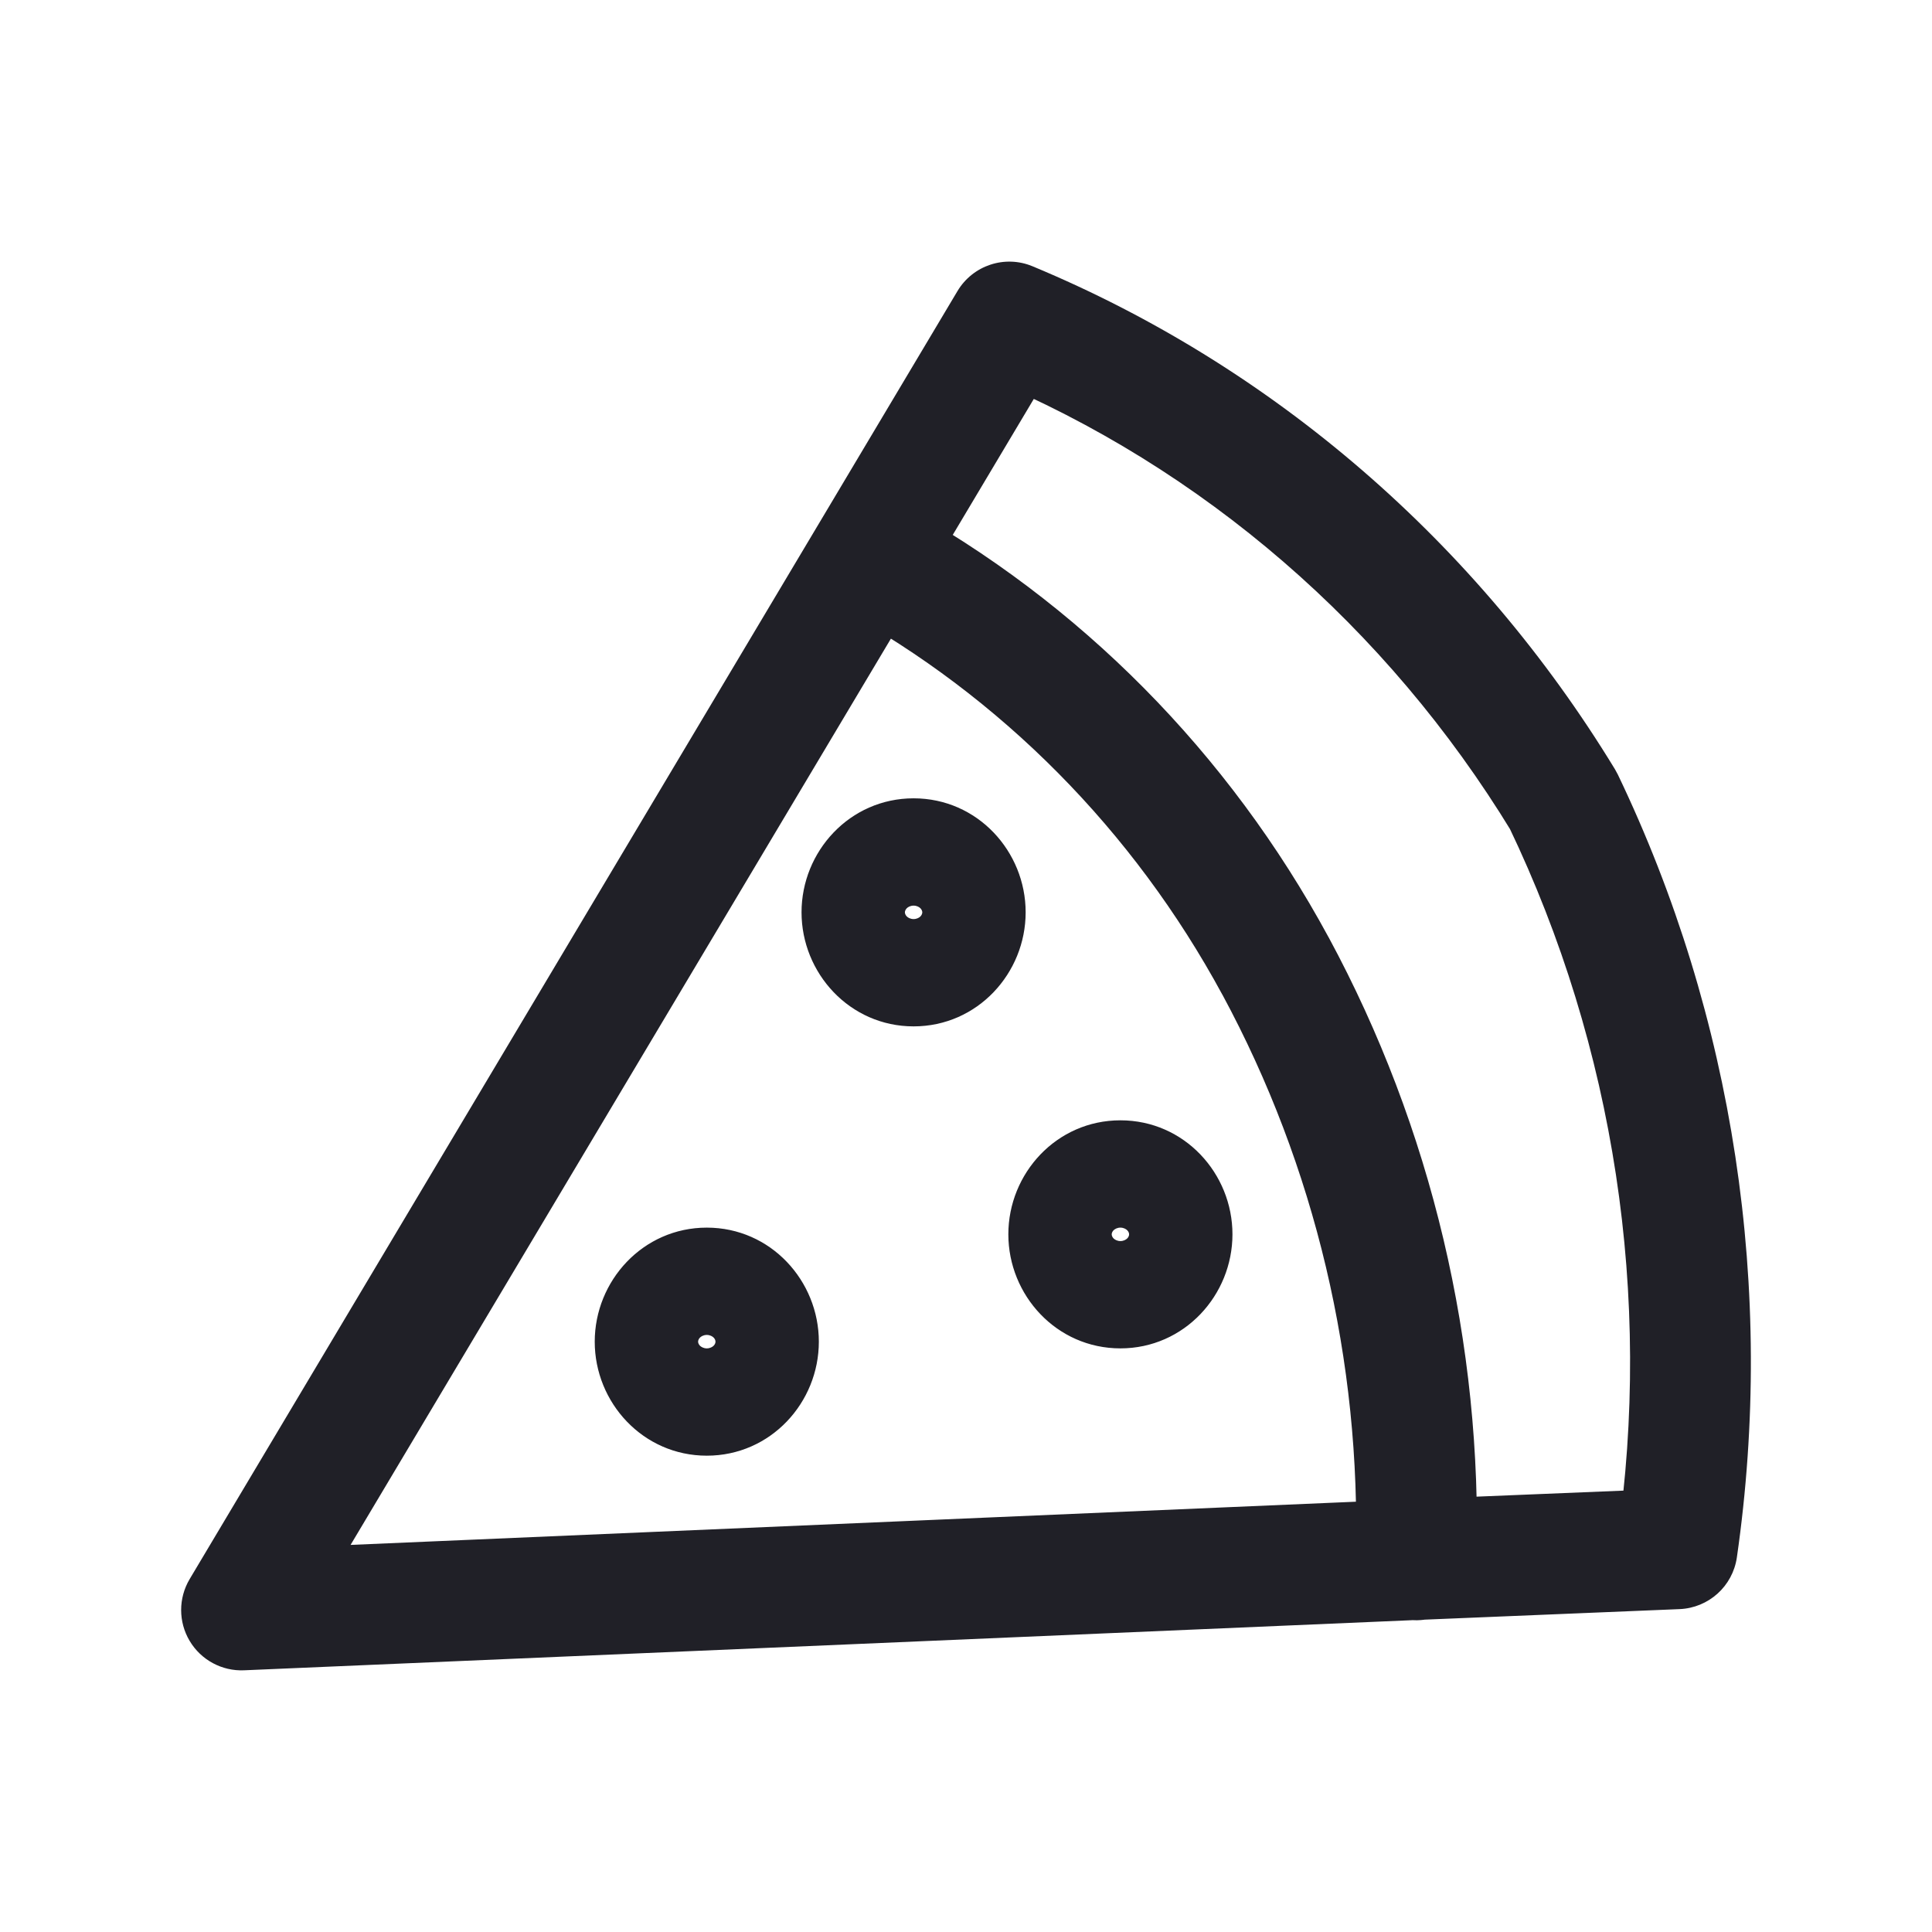 <svg width="24" height="24" viewBox="0 0 24 24" fill="none" xmlns="http://www.w3.org/2000/svg">
<path d="M19.421 9.945L20.097 9.621C20.086 9.599 20.074 9.577 20.061 9.555L19.421 9.945ZM20.834 19.24L20.864 19.989C21.225 19.974 21.524 19.705 21.576 19.347L20.834 19.24ZM17.592 19.373L17.561 18.624L17.559 18.624L17.592 19.373ZM3 20L2.356 19.616C2.215 19.853 2.215 20.148 2.356 20.384C2.497 20.621 2.757 20.761 3.032 20.749L3 20ZM12.539 4L12.827 3.308C12.482 3.164 12.085 3.296 11.894 3.616L12.539 4ZM16.842 19.356C16.83 19.77 17.157 20.116 17.571 20.127C17.985 20.139 18.33 19.812 18.341 19.398L17.592 19.377L16.842 19.356ZM15.845 12L16.505 11.644L16.504 11.643L15.845 12ZM19.421 9.945L18.744 10.27C20.057 13.009 20.528 16.104 20.091 19.133L20.834 19.24L21.576 19.347C22.055 16.026 21.54 12.631 20.097 9.621L19.421 9.945ZM20.834 19.24L20.803 18.491L17.561 18.624L17.592 19.373L17.622 20.123L20.864 19.989L20.834 19.24ZM17.592 19.373L17.559 18.624L2.968 19.251L3 20L3.032 20.749L17.624 20.123L17.592 19.373ZM3 20L3.644 20.384L11.449 7.293L10.805 6.909L10.16 6.525L2.356 19.616L3 20ZM10.805 6.909L11.449 7.293L13.183 4.384L12.539 4L11.894 3.616L10.16 6.525L10.805 6.909ZM12.539 4L12.25 4.692C14.94 5.811 17.226 7.784 18.78 10.335L19.421 9.945L20.061 9.555C18.346 6.739 15.816 4.551 12.827 3.308L12.539 4ZM17.592 19.377L18.341 19.398C18.417 16.69 17.783 14.01 16.505 11.644L15.845 12L15.185 12.356C16.337 14.489 16.91 16.909 16.842 19.356L17.592 19.377ZM15.845 12L16.504 11.643C15.264 9.353 13.411 7.48 11.164 6.251L10.805 6.909L10.445 7.567C12.432 8.654 14.08 10.316 15.185 12.357L15.845 12ZM13.918 16V15.25C13.958 15.25 13.989 15.268 14.004 15.284C14.02 15.3 14.026 15.319 14.026 15.333H13.276H12.526C12.526 16.088 13.123 16.75 13.918 16.75V16ZM13.276 15.333H14.026C14.026 15.348 14.02 15.367 14.004 15.383C13.989 15.399 13.958 15.417 13.918 15.417V14.667V13.917C13.123 13.917 12.526 14.578 12.526 15.333H13.276ZM13.918 14.667V15.417C13.878 15.417 13.848 15.399 13.832 15.383C13.817 15.367 13.81 15.348 13.81 15.333H14.56H15.31C15.31 14.578 14.713 13.917 13.918 13.917V14.667ZM14.56 15.333H13.81C13.81 15.319 13.817 15.3 13.832 15.284C13.848 15.268 13.878 15.25 13.918 15.25V16V16.75C14.713 16.75 15.31 16.088 15.31 15.333H14.56ZM8.78 17.333V16.583C8.82 16.583 8.851 16.601 8.866 16.617C8.882 16.633 8.888 16.652 8.888 16.667H8.138H7.388C7.388 17.422 7.986 18.083 8.78 18.083V17.333ZM8.138 16.667H8.888C8.888 16.681 8.882 16.7 8.866 16.716C8.851 16.732 8.82 16.75 8.78 16.75V16V15.25C7.986 15.25 7.388 15.912 7.388 16.667H8.138ZM8.78 16V16.75C8.74 16.75 8.71 16.732 8.694 16.716C8.679 16.7 8.672 16.681 8.672 16.667H9.422H10.172C10.172 15.912 9.575 15.25 8.78 15.25V16ZM9.422 16.667H8.672C8.672 16.652 8.679 16.633 8.694 16.617C8.71 16.601 8.74 16.583 8.78 16.583V17.333V18.083C9.575 18.083 10.172 17.422 10.172 16.667H9.422ZM11.349 12V11.25C11.389 11.25 11.42 11.268 11.435 11.284C11.45 11.3 11.457 11.319 11.457 11.333H10.707H9.957C9.957 12.088 10.555 12.75 11.349 12.75V12ZM10.707 11.333H11.457C11.457 11.348 11.45 11.367 11.435 11.383C11.42 11.399 11.389 11.417 11.349 11.417V10.667V9.917C10.555 9.917 9.957 10.578 9.957 11.333H10.707ZM11.349 10.667V11.417C11.309 11.417 11.278 11.399 11.263 11.383C11.248 11.367 11.241 11.348 11.241 11.333H11.991H12.741C12.741 10.578 12.144 9.917 11.349 9.917V10.667ZM11.991 11.333H11.241C11.241 11.319 11.248 11.3 11.263 11.284C11.278 11.268 11.309 11.25 11.349 11.25V12V12.75C12.144 12.75 12.741 12.088 12.741 11.333H11.991Z" fill="#202027"/>
</svg>
